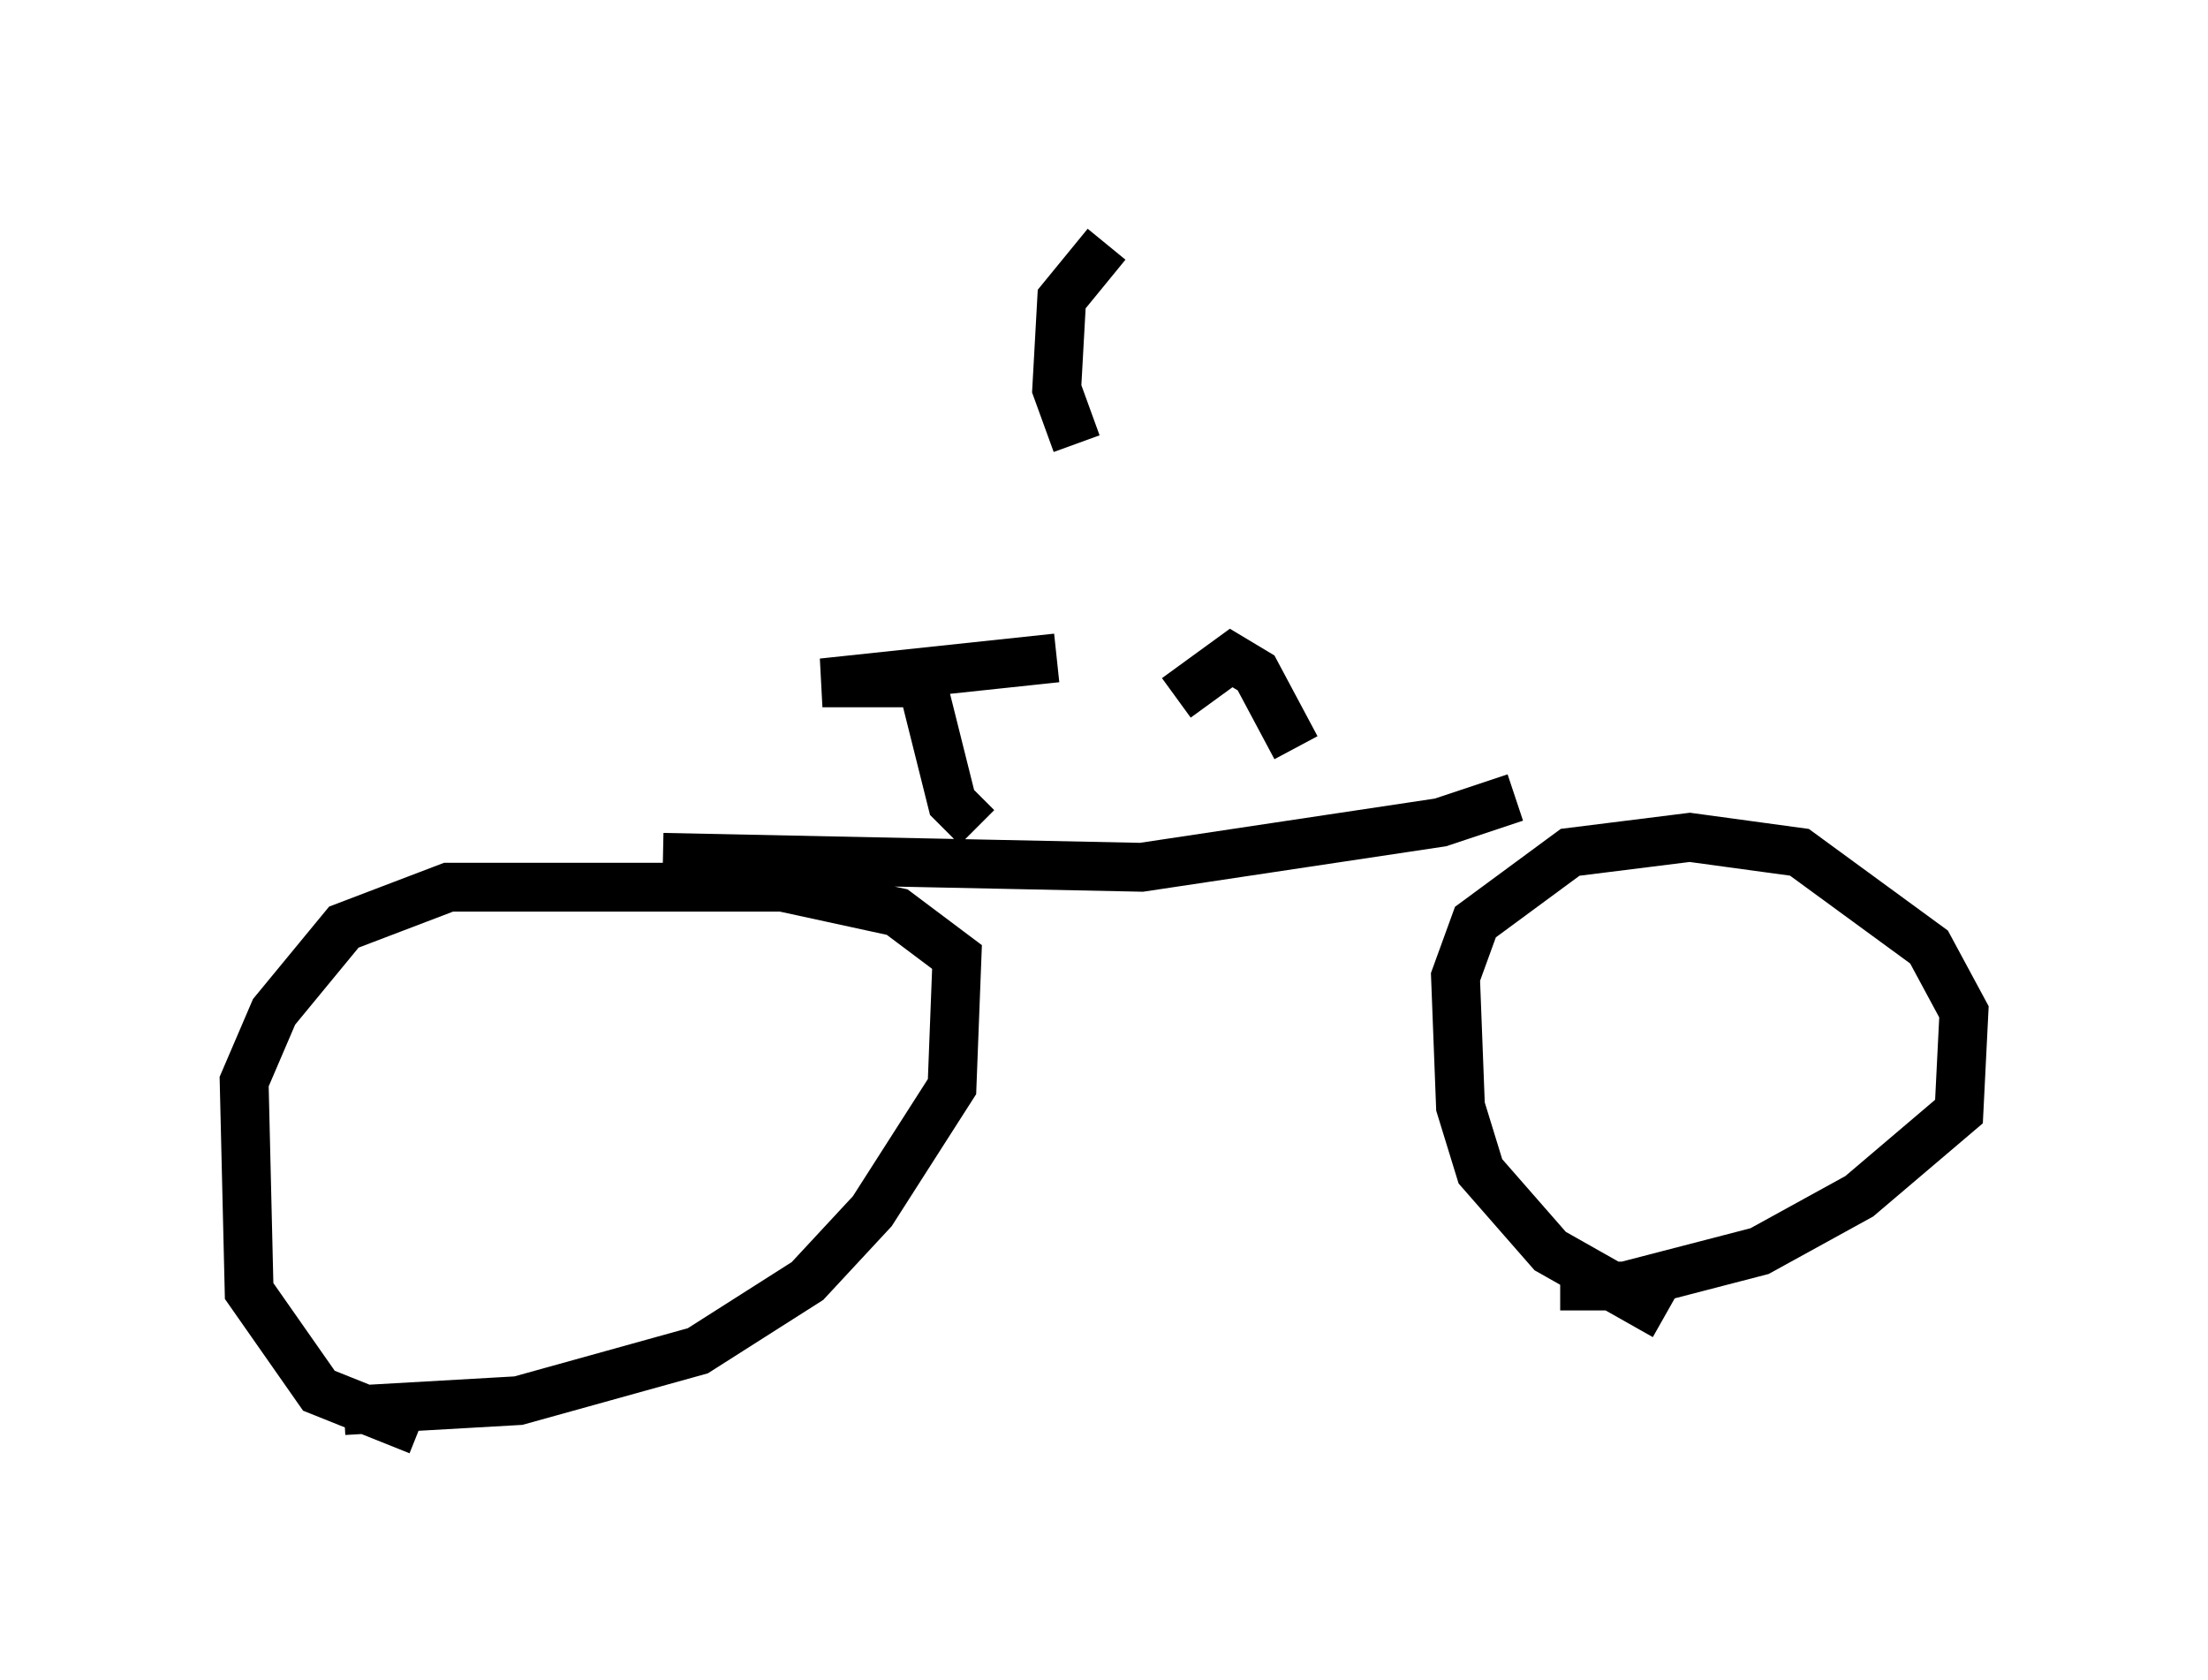 <?xml version="1.0" encoding="utf-8" ?>
<svg baseProfile="full" height="34.398" version="1.1" width="45.219" xmlns="http://www.w3.org/2000/svg" xmlns:ev="http://www.w3.org/2001/xml-events" xmlns:xlink="http://www.w3.org/1999/xlink"><defs /><rect fill="white" height="34.398" width="45.219" x="0" y="0" /><path d="M10.206, 29.398 m-1.633, -0.102 l-2.042, -0.817 -1.429, -2.042 l-0.102, -4.288 0.613, -1.429 l1.429, -1.735 2.144, -0.817 l6.84, 0.0 2.348, 0.51 l1.225, 0.919 -0.102, 2.654 l-1.633, 2.552 -1.327, 1.429 l-2.246, 1.429 -3.675, 1.021 l-3.573, 0.204 m27.052, -1.94 l-2.348, -1.327 -1.429, -1.633 l-0.408, -1.327 -0.102, -2.654 l0.408, -1.123 1.94, -1.429 l2.45, -0.306 2.246, 0.306 l2.654, 1.94 0.715, 1.327 l-0.102, 2.042 -2.042, 1.735 l-2.042, 1.123 -2.756, 0.715 l-1.327, 0.0 m-0.919, -10.004 l-1.531, 0.51 -6.125, 0.919 l-9.8, -0.204 m6.431, -0.613 l-0.51, -0.51 -0.613, -2.45 l-2.042, 0.0 4.798, -0.51 m4.9, 1.838 l-0.817, -1.531 -0.51, -0.306 l-1.123, 0.817 m-2.042, -5.206 l-0.408, -1.123 0.102, -1.838 l0.919, -1.123 " fill="none" stroke="black" stroke-width="1" /></svg>